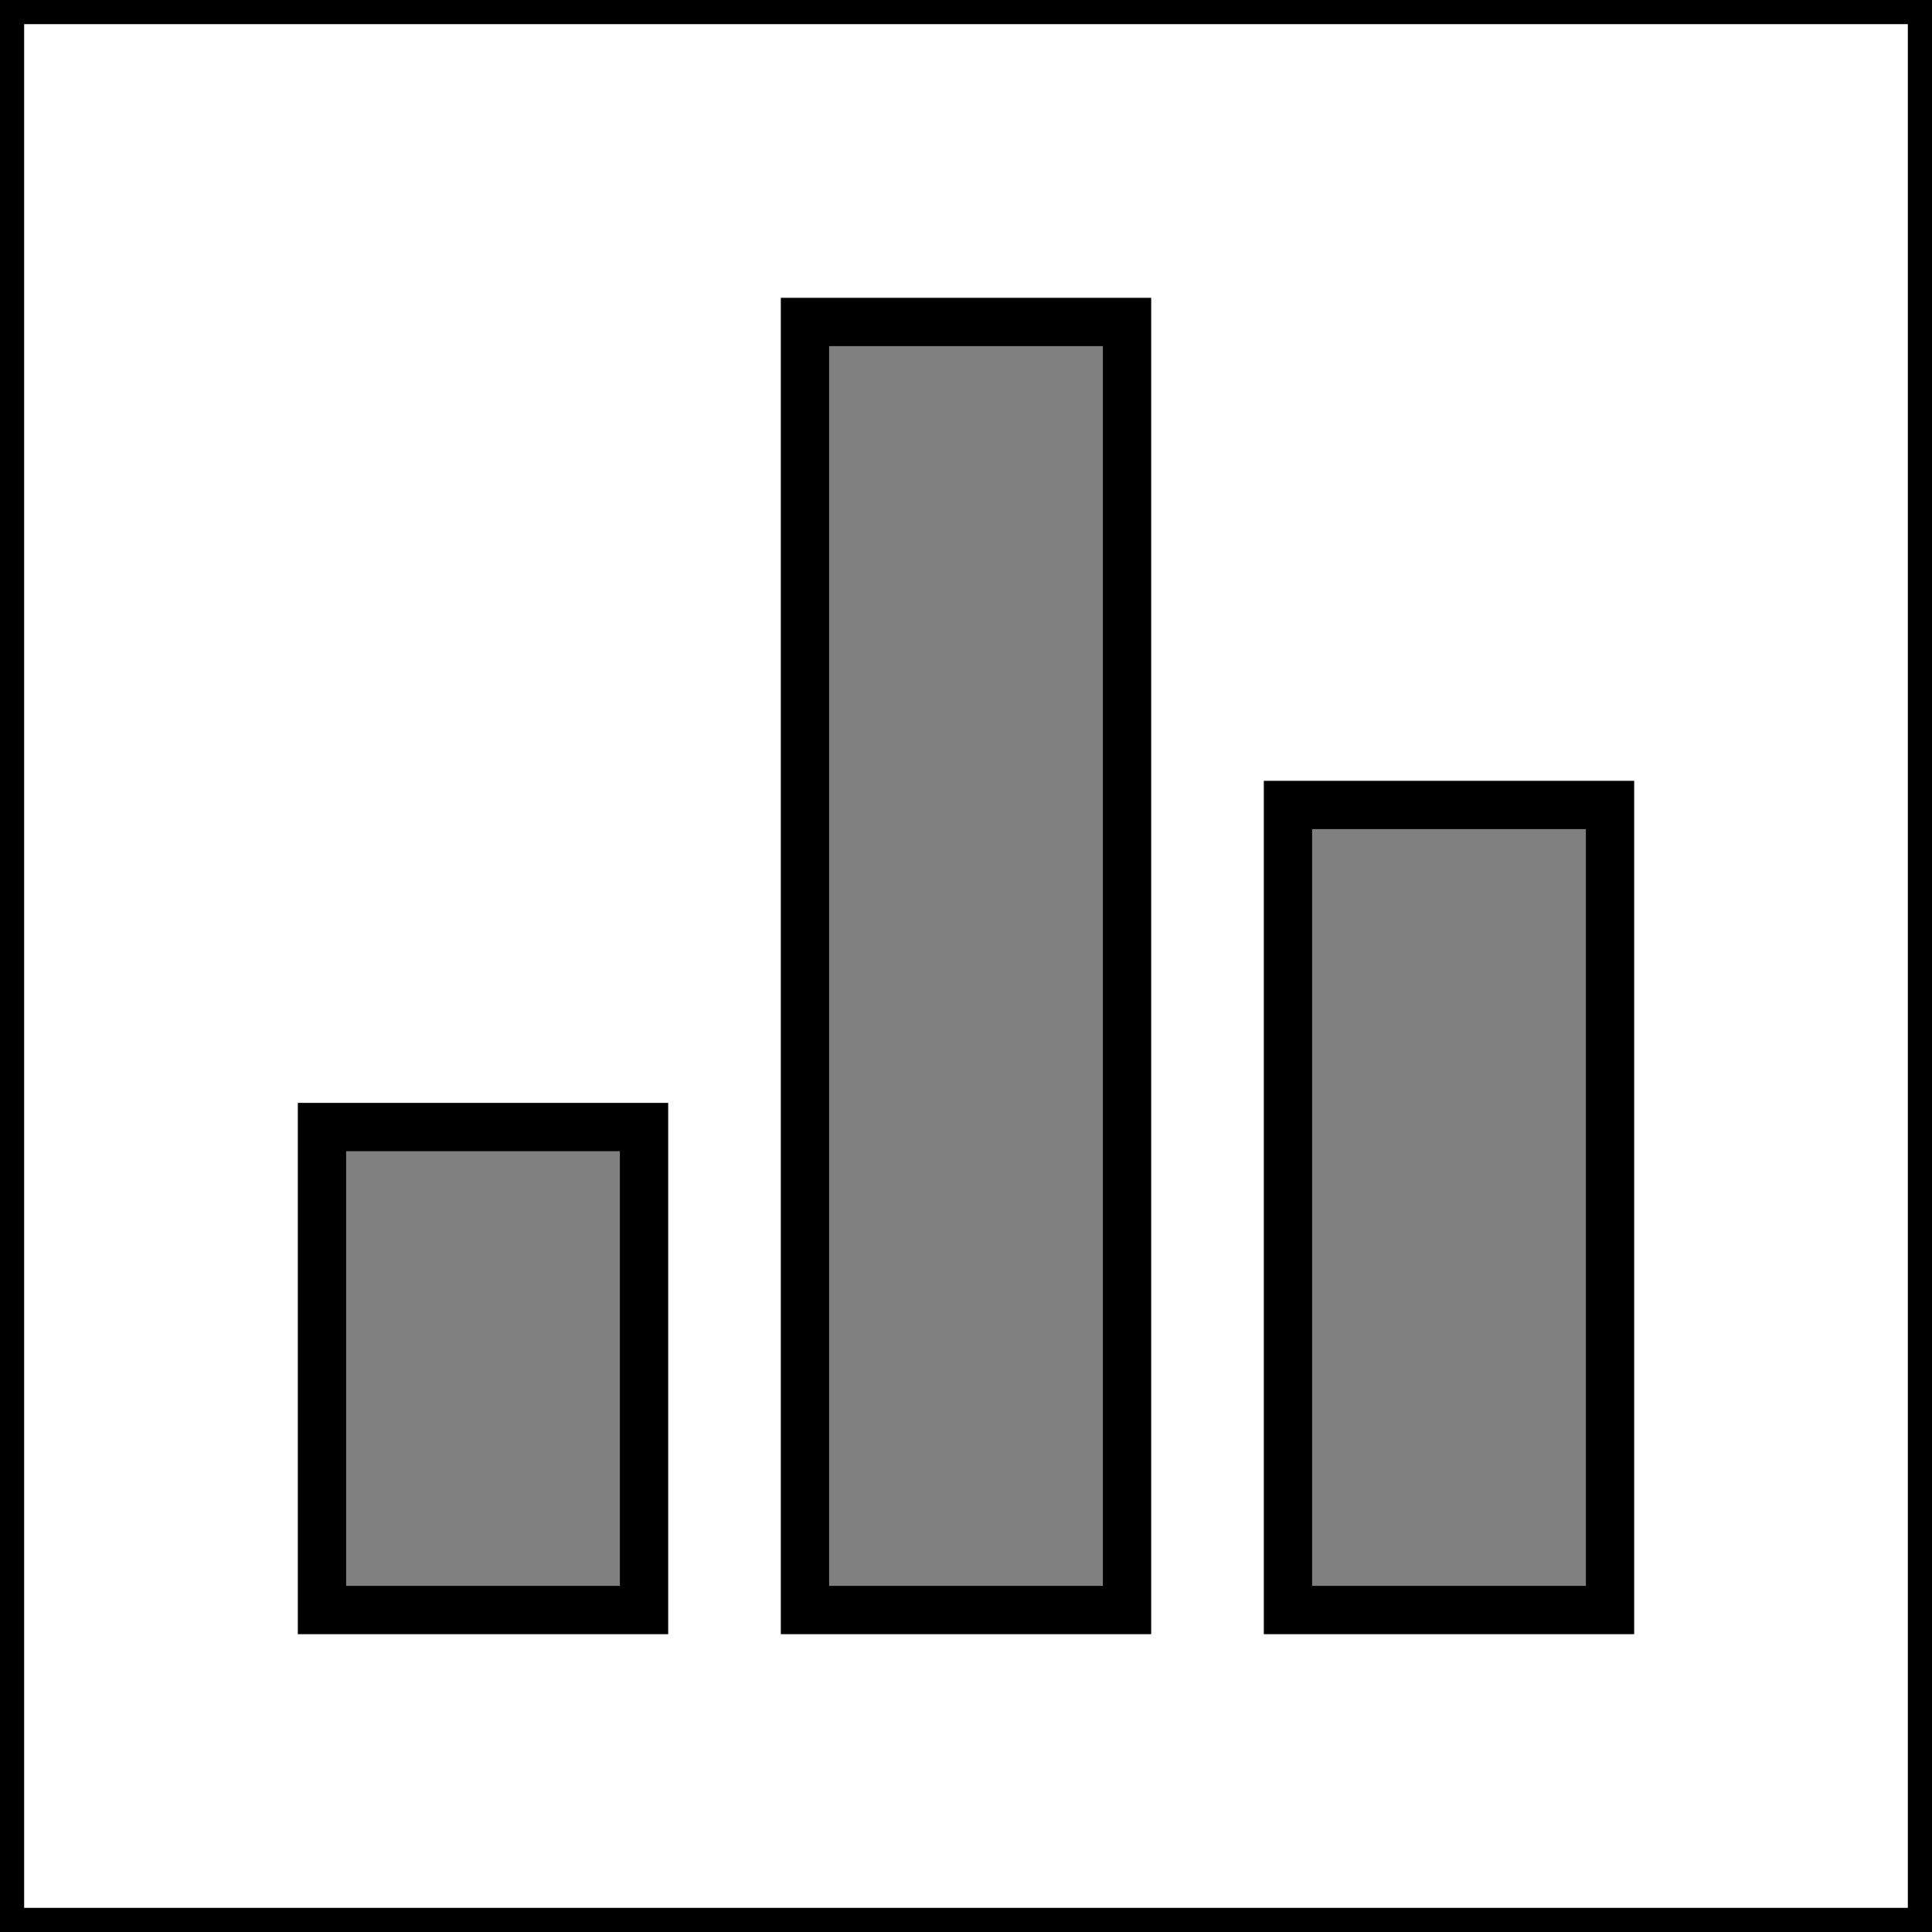 <svg xmlns="http://www.w3.org/2000/svg" viewBox="10 10 20 20">
  <rect x="10" y="10" width="20" height="20" fill="#808080" stroke="none"/>
  <path d="M30 10H10v20h20V10zM16.667 21.667h-3.334v5h3.334v-5zm1.666-8.334h3.334v13.334h-3.334V13.333zm8.334 5h-3.334v8.334h3.334v-8.334z" fill="#ffffff" stroke="#000000" stroke-width="0.5" fill-rule="evenodd"/>
</svg>